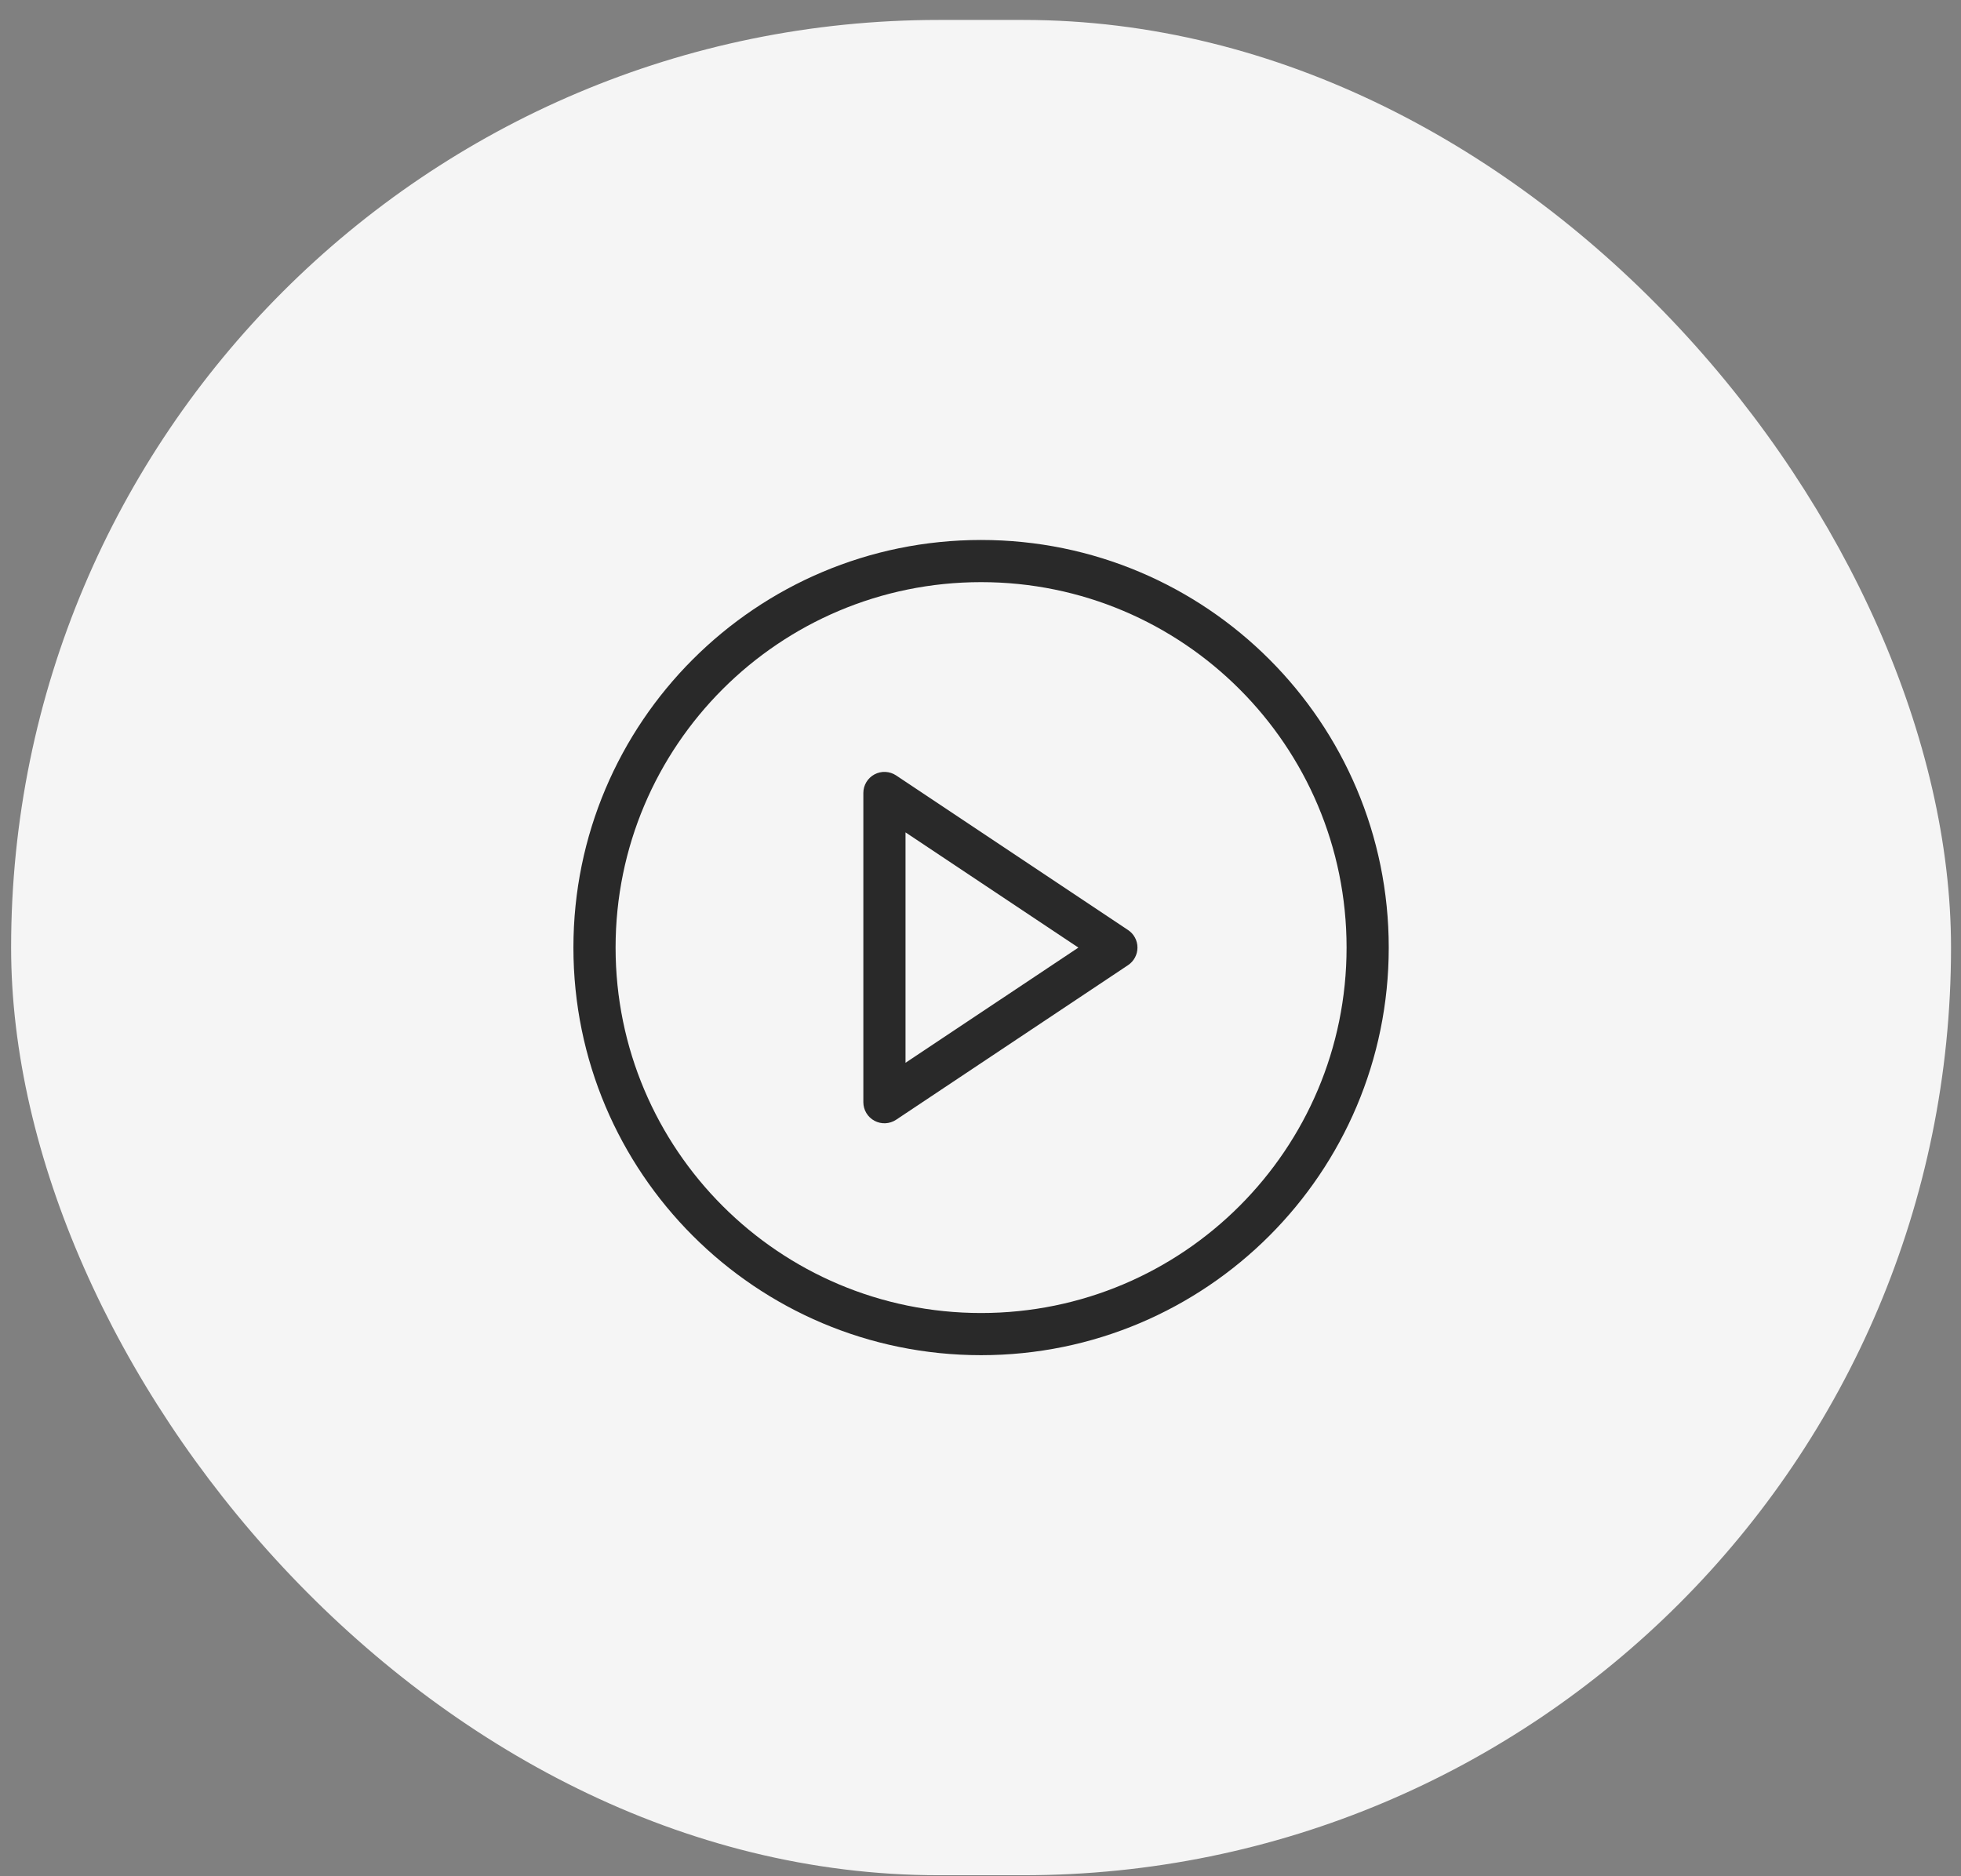 <svg width="93" height="89" viewBox="0 0 93 89" fill="none" xmlns="http://www.w3.org/2000/svg">
<rect x="0" y="0" width="93" height="89" fill="#808080" stroke="none"/>
<rect x="0.527" y="0.946" width="92" height="88" rx="44" fill="#F5F5F5"/>
<path fill-rule="evenodd" clip-rule="evenodd" d="M46.528 27.612C36.955 27.612 29.194 35.373 29.194 44.946C29.194 54.519 36.955 62.279 46.528 62.279C56.101 62.279 63.861 54.519 63.861 44.946C63.861 35.373 56.101 27.612 46.528 27.612ZM27.194 44.946C27.194 34.268 35.85 25.612 46.528 25.612C57.205 25.612 65.861 34.268 65.861 44.946C65.861 55.623 57.205 64.279 46.528 64.279C35.85 64.279 27.194 55.623 27.194 44.946ZM41.472 36.731C41.798 36.557 42.192 36.576 42.499 36.78L53.499 44.114C53.777 44.299 53.944 44.611 53.944 44.946C53.944 45.28 53.777 45.592 53.499 45.778L42.499 53.111C42.192 53.316 41.798 53.335 41.472 53.161C41.147 52.987 40.944 52.648 40.944 52.279V37.612C40.944 37.243 41.147 36.905 41.472 36.731ZM42.944 39.481V50.41L51.142 44.946L42.944 39.481Z" fill="#292929"/>
</svg>
